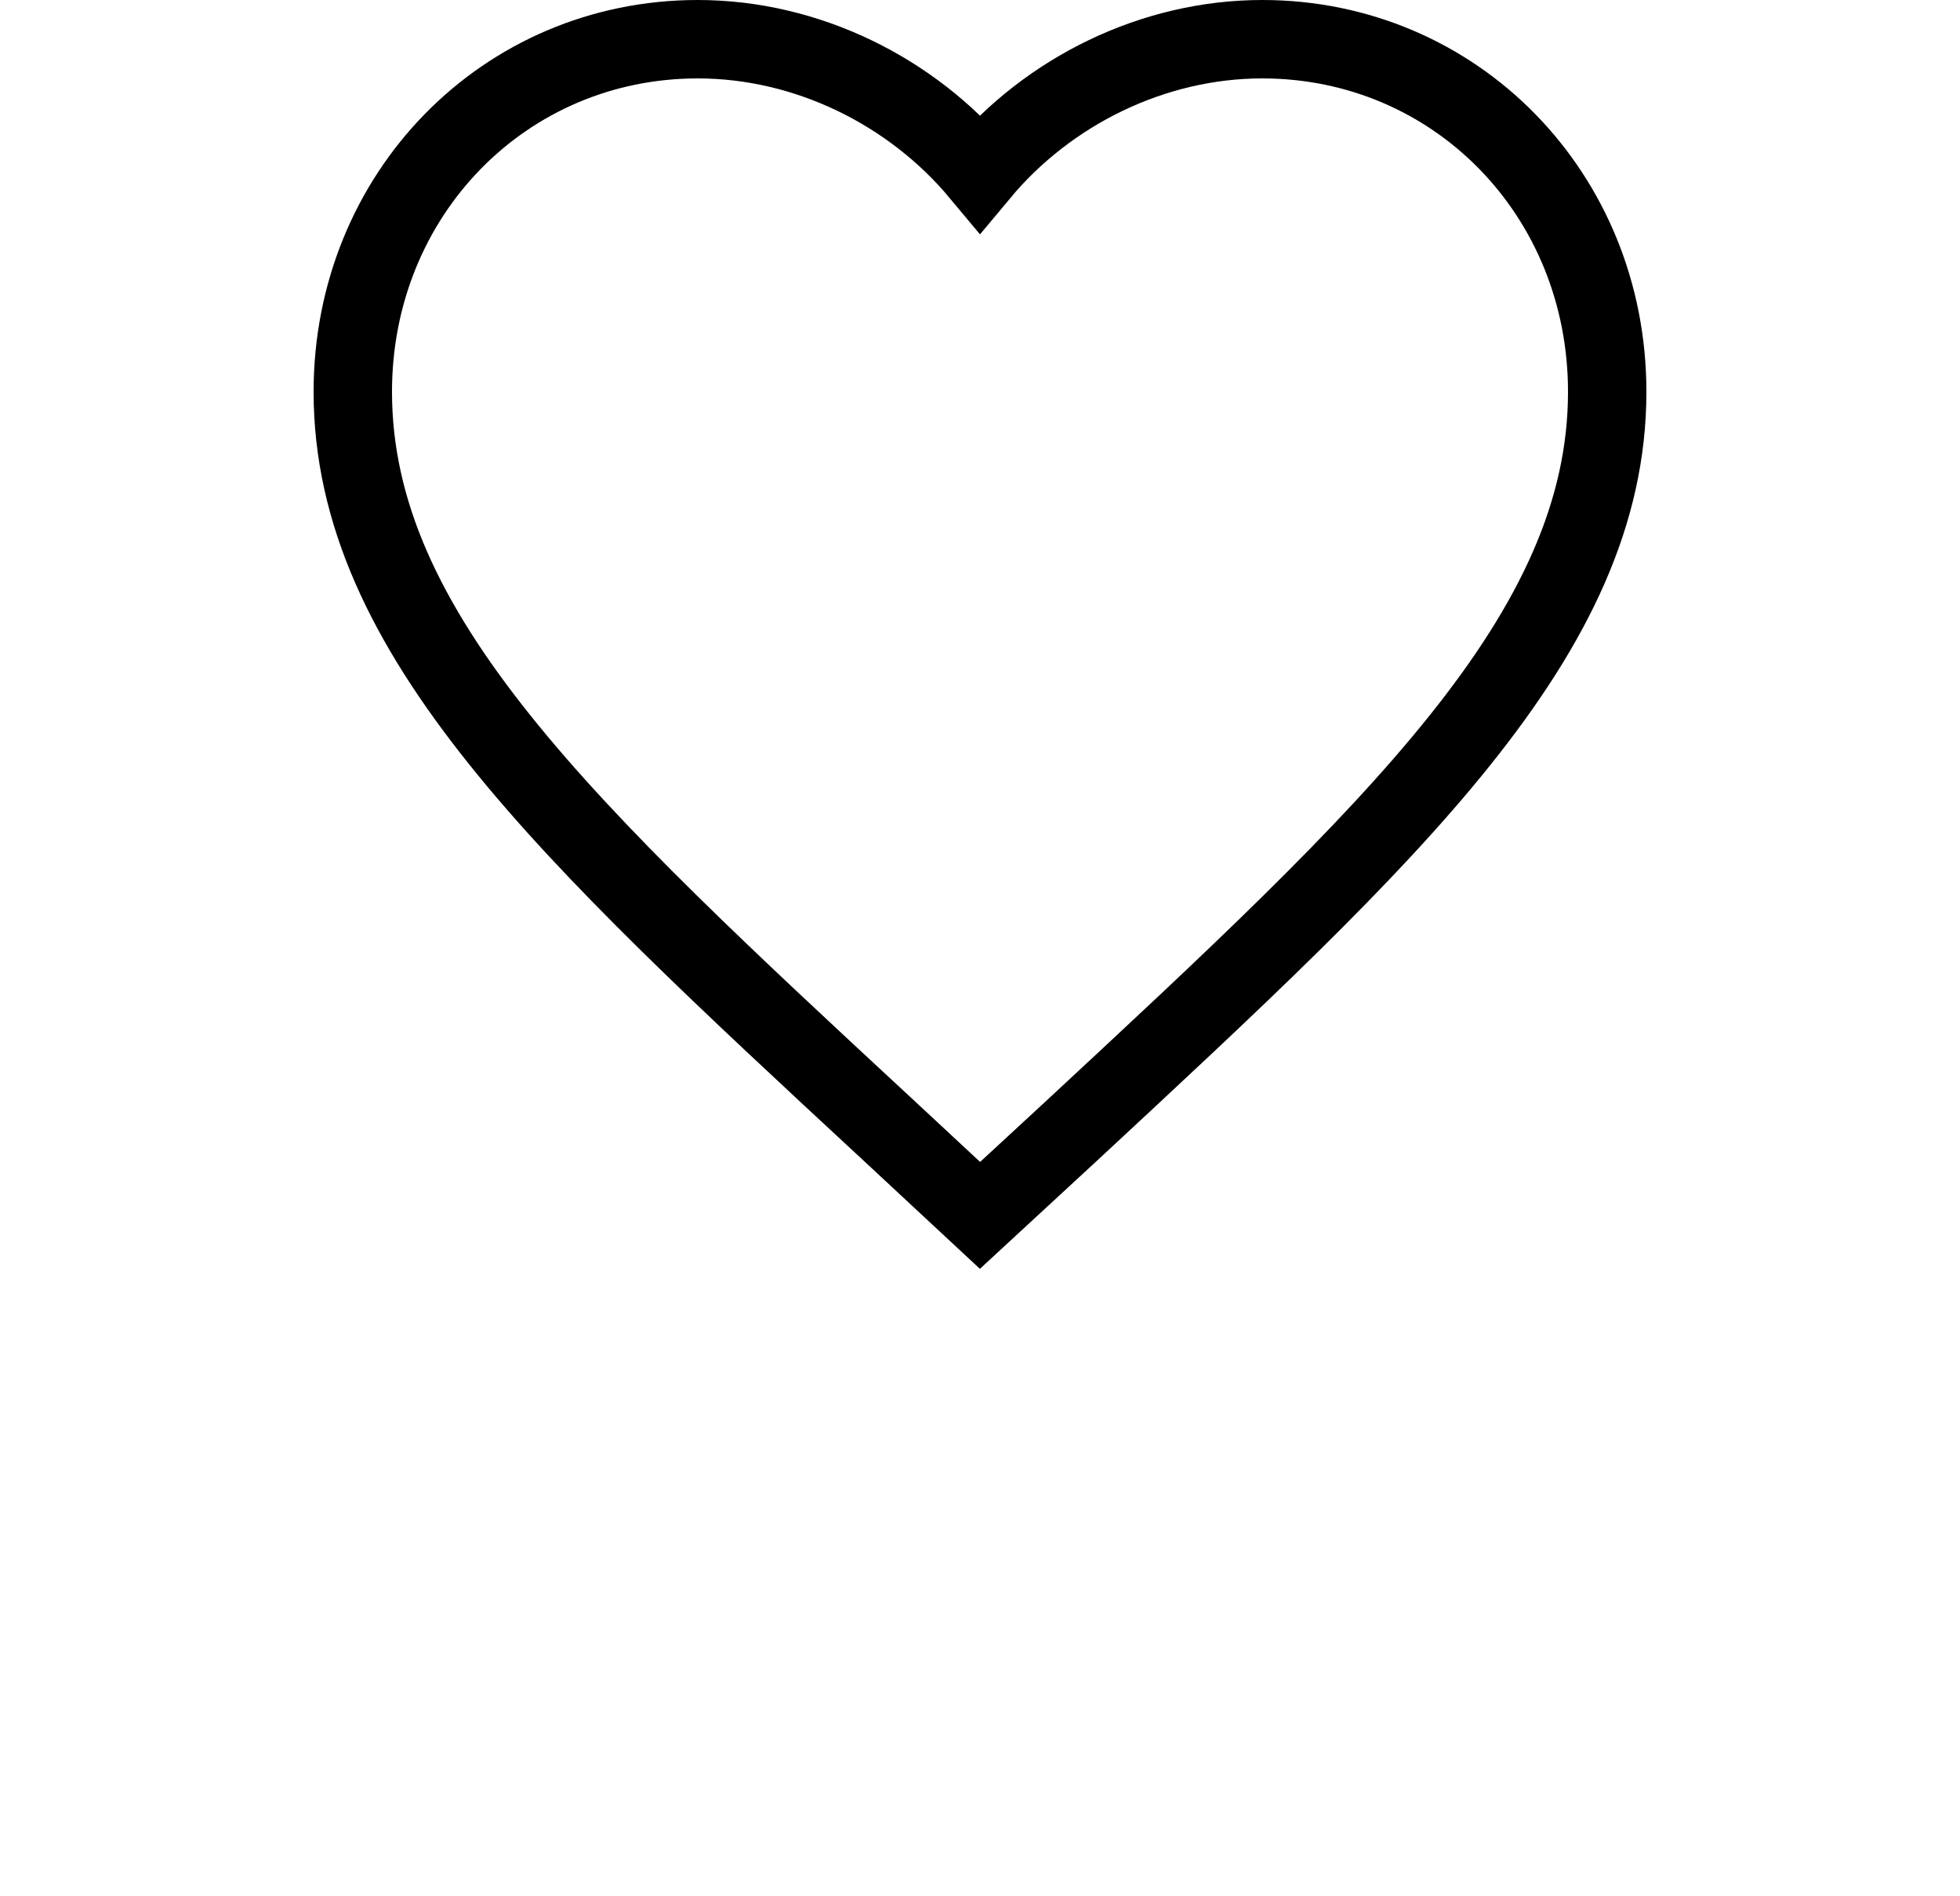 <svg width="25" height="24.182" viewBox="0 0 25 24.182" fill="none" xmlns="http://www.w3.org/2000/svg" xmlns:xlink="http://www.w3.org/1999/xlink">
	<desc>
			Created with Pixso.
	</desc>
	<defs>
		<filter id="filter_0_148_dd" x="0" y="0" width="25" height="24.182" filterUnits="userSpaceOnUse" color-interpolation-filters="sRGB">
			<feFlood flood-opacity="0" result="BackgroundImageFix"/>
			<feColorMatrix in="SourceAlpha" type="matrix" values="0 0 0 0 0 0 0 0 0 0 0 0 0 0 0 0 0 0 127 0" result="hardAlpha"/>
			<feOffset dx="0" dy="4"/>
			<feGaussianBlur stdDeviation="1.333"/>
			<feComposite in2="hardAlpha" operator="out" k2="-1" k3="1"/>
			<feColorMatrix type="matrix" values="0 0 0 0 0 0 0 0 0 0 0 0 0 0 0 0 0 0 0.25 0"/>
			<feBlend mode="normal" in2="BackgroundImageFix" result="effect_dropShadow_1"/>
			<feBlend mode="normal" in="SourceGraphic" in2="effect_dropShadow_1" result="shape"/>
		</filter>
	</defs>
	<g filter="url(#filter_0_148_dd)">
		<path id="Shape" d="M12.5 15.5L11.34 14.421C7.22 10.604 4.5 8.086 4.5 4.996C4.5 2.478 6.436 0.5 8.9 0.5C10.292 0.5 11.628 1.162 12.5 2.208C13.372 1.162 14.708 0.5 16.1 0.5C18.564 0.5 20.5 2.478 20.5 4.996C20.5 8.086 17.78 10.604 13.66 14.429L12.5 15.5Z" fill="#FFFFFF" fill-opacity="1" fill-rule="nonzero"/>
	</g>
	<path id="Shape" d="M11.34 14.421C7.22 10.604 4.5 8.086 4.5 4.996C4.5 2.478 6.436 0.5 8.9 0.5C10.292 0.5 11.628 1.162 12.5 2.208C13.372 1.162 14.708 0.5 16.1 0.5C18.564 0.5 20.5 2.478 20.5 4.996C20.5 8.086 17.78 10.604 13.66 14.429L12.5 15.5L11.34 14.421Z" stroke="#000000" stroke-opacity="1" stroke-width="1"/>
</svg>
